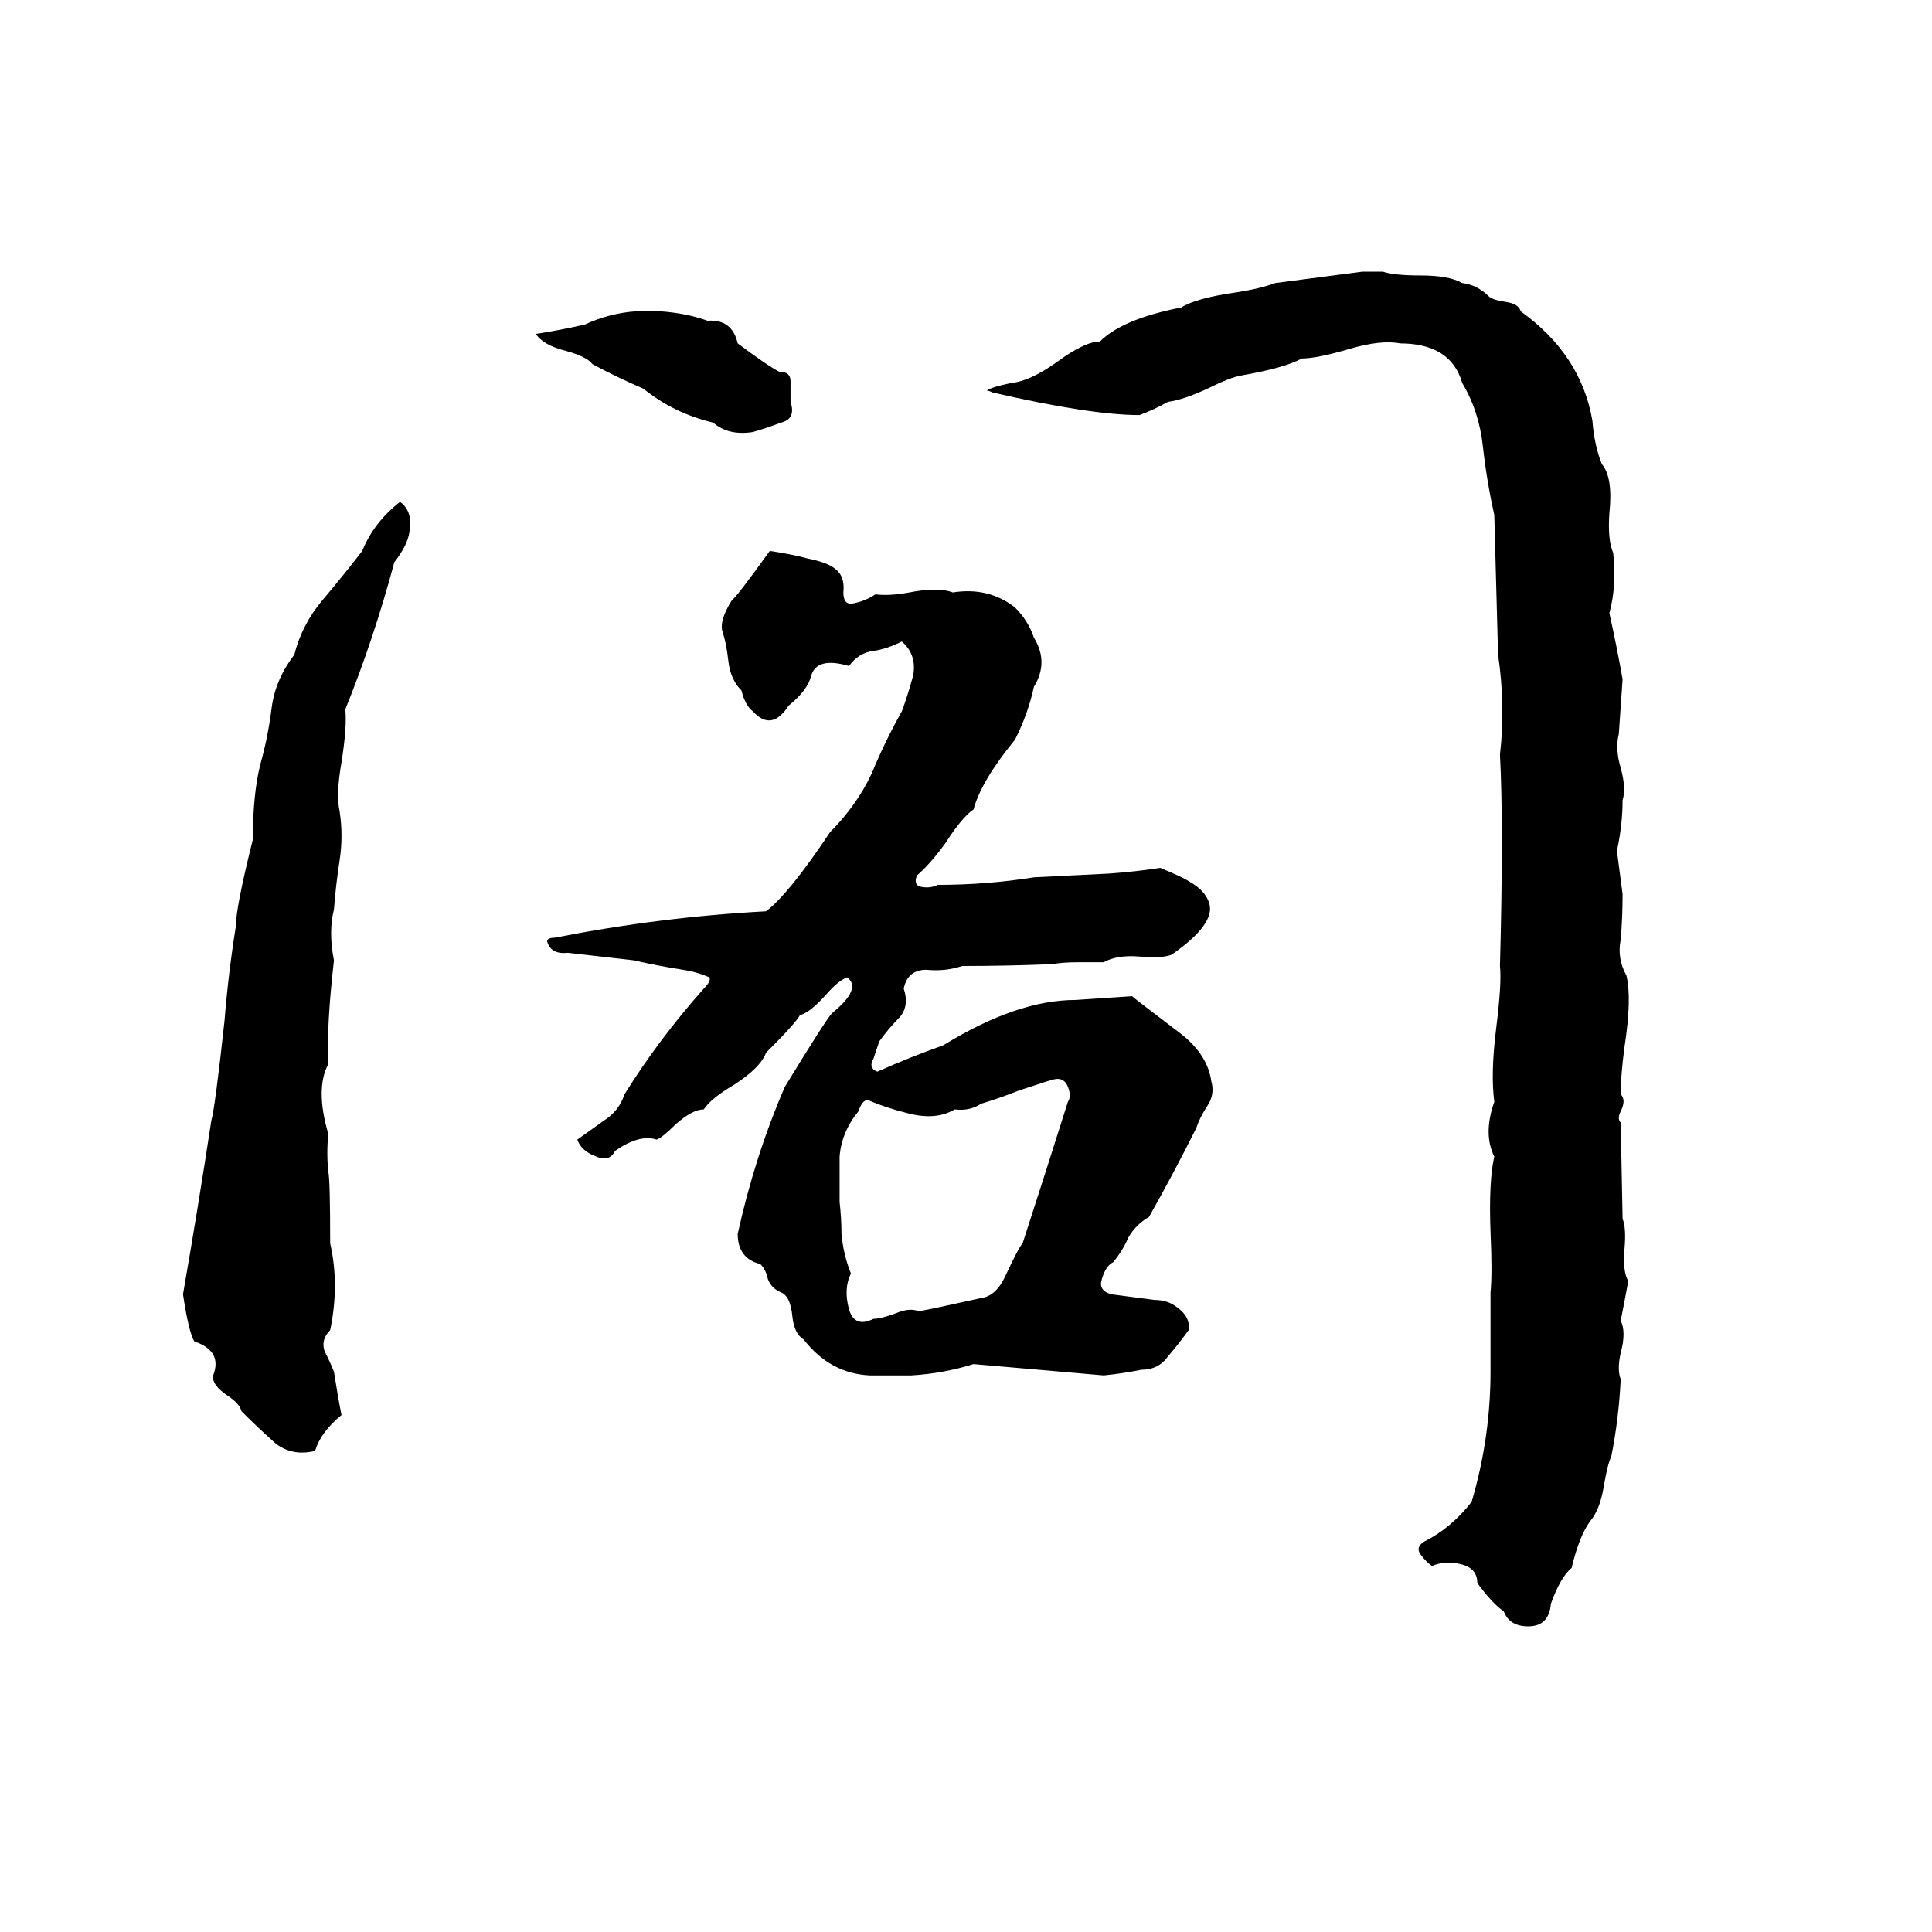 <svg xmlns="http://www.w3.org/2000/svg" viewBox="0 -800 1024 1024">
	<path fill="#000000" d="M722 -656H733Q739 -654 753 -654Q768 -654 775 -650Q783 -649 789 -643Q791 -641 798 -640Q805 -639 806 -635Q838 -612 844 -577Q845 -564 849 -554Q855 -547 853 -528Q852 -514 855 -507Q857 -490 853 -475Q857 -457 860 -440L858 -411Q856 -403 859 -393Q862 -382 860 -376Q860 -363 857 -349L860 -326Q860 -314 859 -302Q857 -292 862 -283Q865 -271 861 -245Q859 -230 859 -220Q862 -217 859 -211Q857 -207 859 -205L860 -154Q862 -149 861 -138Q860 -126 863 -121Q861 -110 859 -100Q862 -94 859 -83Q857 -74 859 -69Q858 -48 854 -28Q852 -24 850 -12Q848 0 843 6Q837 14 833 31Q827 36 822 50Q821 62 810 62Q800 62 797 54Q791 50 783 39Q783 31 774 29Q766 27 759 30Q756 28 753 24Q750 20 755 17Q769 10 780 -4Q790 -38 790 -73Q790 -94 790 -115Q791 -125 790 -147Q789 -174 792 -187Q786 -199 792 -216Q790 -231 793 -255Q796 -279 795 -288Q797 -363 795 -400Q798 -426 794 -453Q793 -490 792 -527Q788 -545 786 -563Q784 -582 775 -597Q769 -618 742 -618Q732 -620 715 -615Q698 -610 690 -610Q681 -605 658 -601Q652 -600 640 -594Q627 -588 619 -587Q612 -583 604 -580Q578 -580 526 -592Q524 -593 523 -593Q526 -595 536 -597Q546 -598 560 -608Q575 -619 583 -619Q595 -631 626 -637Q634 -642 655 -645Q668 -647 676 -650Q699 -653 722 -656ZM337 -635H350Q364 -634 375 -630Q388 -631 391 -618Q407 -606 413 -603Q419 -603 419 -598Q419 -593 419 -587Q422 -578 414 -576Q406 -573 399 -571Q386 -569 378 -576Q357 -581 341 -594Q327 -600 314 -607Q311 -611 300 -614Q288 -617 284 -623Q297 -625 310 -628Q323 -634 337 -635ZM212 -534Q219 -529 217 -518Q216 -511 209 -502Q198 -461 183 -424Q184 -415 181 -396Q178 -379 180 -370Q182 -357 180 -344Q178 -331 177 -318Q174 -306 177 -291Q173 -256 174 -236Q167 -223 174 -199Q173 -189 174 -179Q175 -175 175 -141Q180 -119 175 -95Q170 -90 172 -84Q175 -78 177 -73Q179 -60 181 -50Q170 -41 167 -31Q155 -28 146 -35Q137 -43 128 -52Q127 -56 121 -60Q112 -66 113 -71Q118 -84 103 -89Q100 -94 97 -114Q105 -160 112 -206Q114 -213 119 -259Q121 -284 125 -309Q125 -319 134 -355Q134 -379 138 -395Q142 -409 144 -425Q146 -440 156 -453Q160 -469 171 -482Q182 -495 192 -508Q198 -523 212 -534ZM408 -508Q421 -506 428 -504Q438 -502 442 -499Q448 -495 447 -486Q447 -480 451 -480Q458 -481 464 -485Q471 -484 482 -486Q497 -489 505 -486Q524 -489 538 -478Q545 -471 548 -462Q556 -449 548 -436Q545 -422 538 -408Q520 -386 516 -371Q510 -367 501 -353Q493 -342 486 -336Q484 -331 488 -330Q493 -329 497 -331Q523 -331 548 -335Q568 -336 588 -337Q602 -338 615 -340Q627 -335 630 -333Q639 -328 641 -321Q644 -310 621 -294Q616 -292 604 -293Q592 -294 585 -290H572Q563 -290 558 -289Q534 -288 510 -288Q501 -285 491 -286Q481 -286 479 -276Q482 -267 477 -261Q471 -255 466 -248Q465 -245 463 -239Q460 -234 465 -232Q483 -240 500 -246Q539 -270 570 -270Q585 -271 600 -272Q601 -271 626 -252Q640 -241 642 -227Q644 -220 640 -214Q636 -208 634 -202Q622 -178 609 -155Q602 -151 598 -144Q595 -137 590 -131Q586 -129 584 -122Q582 -116 589 -114L612 -111Q619 -111 624 -107Q631 -102 630 -95Q625 -88 619 -81Q614 -74 605 -74Q595 -72 585 -71Q551 -74 516 -77Q500 -72 483 -71Q472 -71 461 -71Q440 -72 426 -90Q421 -93 420 -102Q419 -113 414 -115Q409 -117 407 -122Q406 -127 403 -130Q391 -133 391 -146Q400 -187 416 -224Q438 -260 441 -263Q457 -276 449 -282Q444 -280 438 -273Q429 -263 424 -262Q422 -258 406 -242Q403 -234 389 -225Q377 -218 373 -212Q367 -212 358 -204Q351 -197 348 -196Q339 -199 326 -190Q323 -184 316 -187Q308 -190 306 -196Q313 -201 320 -206Q328 -211 331 -220Q349 -249 373 -276Q377 -280 376 -282Q369 -285 362 -286Q349 -288 336 -291Q319 -293 301 -295Q292 -294 290 -301Q290 -303 294 -303Q350 -314 406 -317Q418 -326 440 -359Q454 -373 462 -390Q469 -407 478 -423Q481 -431 484 -442Q486 -453 478 -460Q470 -456 463 -455Q455 -454 450 -447Q433 -452 430 -442Q428 -434 418 -426Q409 -412 399 -423Q395 -426 393 -434Q387 -440 386 -450Q385 -459 383 -465Q381 -471 388 -482Q390 -483 408 -508ZM559 -228Q558 -228 540 -222Q530 -218 520 -215Q514 -211 506 -212Q496 -206 481 -210Q469 -213 460 -217Q457 -217 455 -211Q446 -200 445 -187Q445 -175 445 -163Q446 -154 446 -146Q447 -135 451 -125Q447 -117 450 -106Q453 -96 463 -101Q467 -101 475 -104Q482 -107 487 -105Q493 -106 520 -112Q528 -113 533 -124Q540 -139 542 -141Q554 -178 566 -216Q568 -219 566 -224Q564 -229 559 -228Z"/>
</svg>
